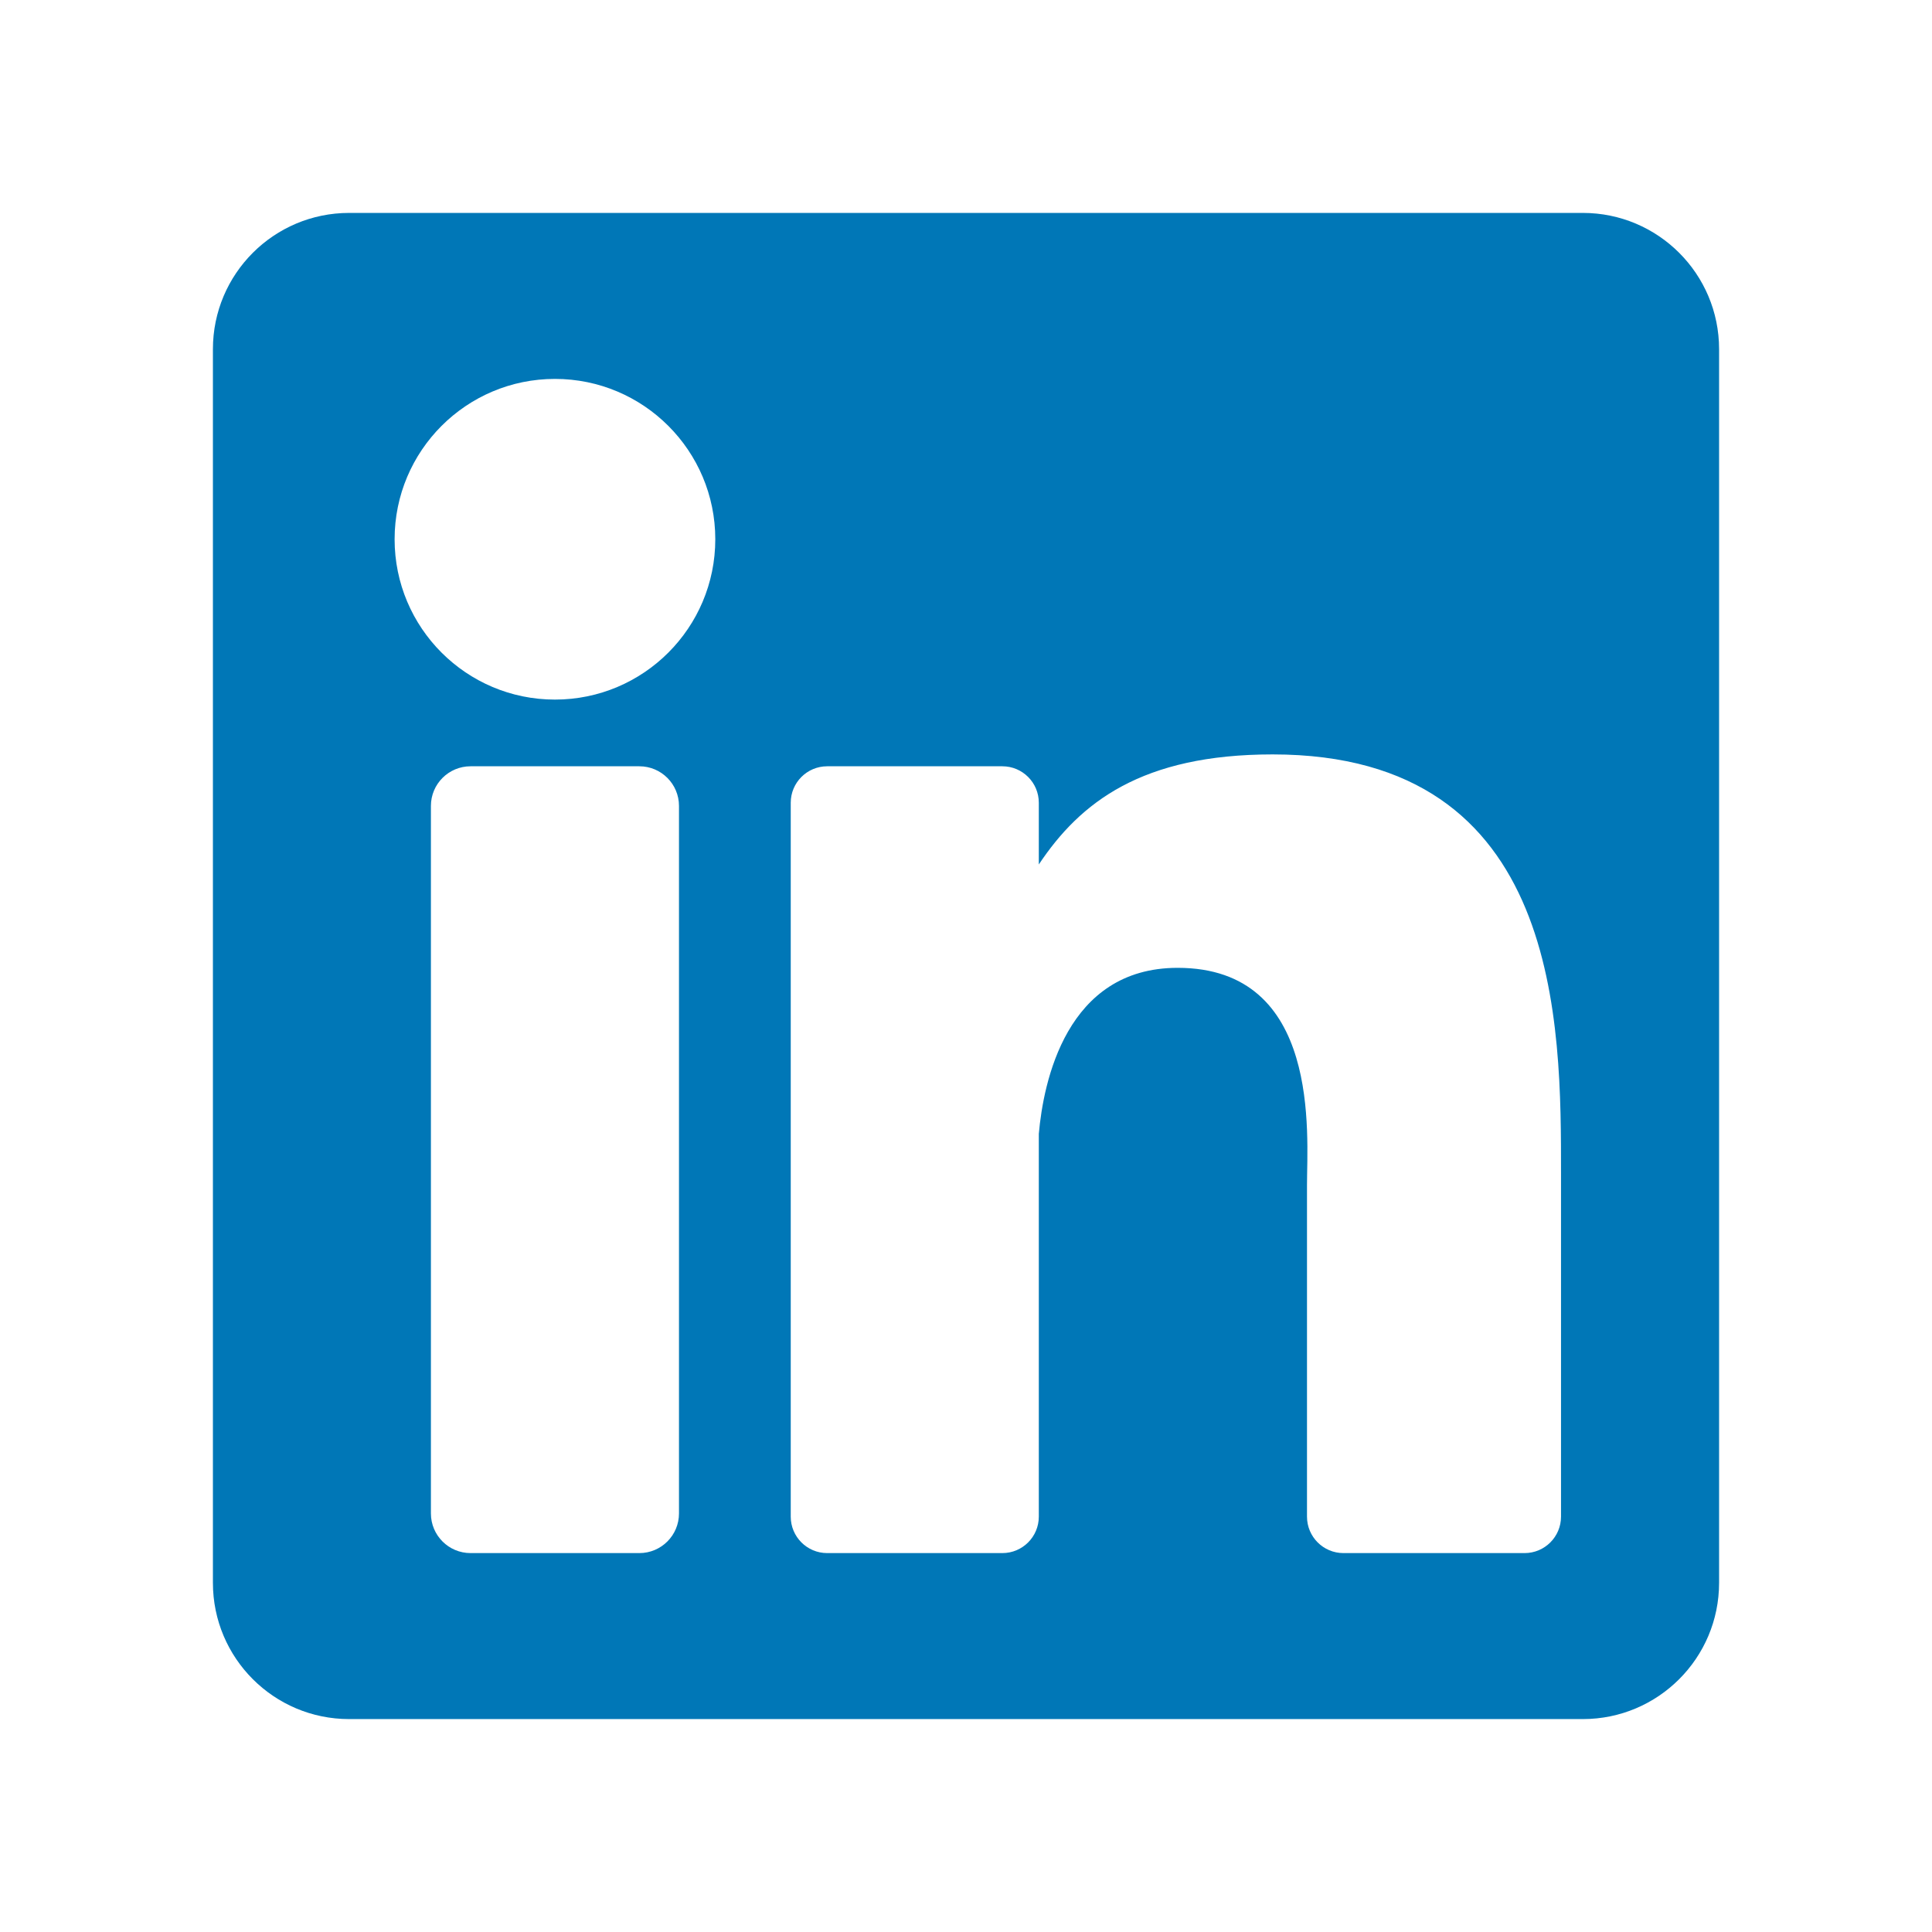 <svg width="490" height="490" viewBox="0 0 490 490" fill="none" xmlns="http://www.w3.org/2000/svg">
<rect width="490" height="490" fill="white"/>
<path d="M401.445 54H88.555C69.471 54 54 69.471 54 88.555V401.444C54 420.529 69.471 436 88.555 436H401.444C420.529 436 436 420.529 436 401.444V88.555C436 69.471 420.529 54 401.445 54ZM172.207 383.844C172.207 389.398 167.705 393.9 162.151 393.9H119.345C113.791 393.9 109.289 389.398 109.289 383.844V204.403C109.289 198.849 113.791 194.347 119.345 194.347H162.151C167.705 194.347 172.207 198.849 172.207 204.403V383.844ZM140.748 177.432C118.289 177.432 100.082 159.225 100.082 136.766C100.082 114.307 118.289 96.1 140.748 96.1C163.207 96.1 181.414 114.307 181.414 136.766C181.414 159.225 163.208 177.432 140.748 177.432ZM395.91 384.654C395.91 389.76 391.77 393.9 386.664 393.9H340.73C335.624 393.9 331.484 389.76 331.484 384.654V300.486C331.484 287.93 335.167 245.465 298.671 245.465C270.362 245.465 264.62 274.531 263.467 287.575V384.654C263.467 389.76 259.328 393.9 254.221 393.9H209.795C204.689 393.9 200.549 389.76 200.549 384.654V203.593C200.549 198.487 204.689 194.347 209.795 194.347H254.221C259.327 194.347 263.467 198.487 263.467 203.593V219.248C273.964 203.495 289.564 191.336 322.779 191.336C396.331 191.336 395.91 260.052 395.91 297.808V384.654Z" fill="#0077B7"/>
</svg>
